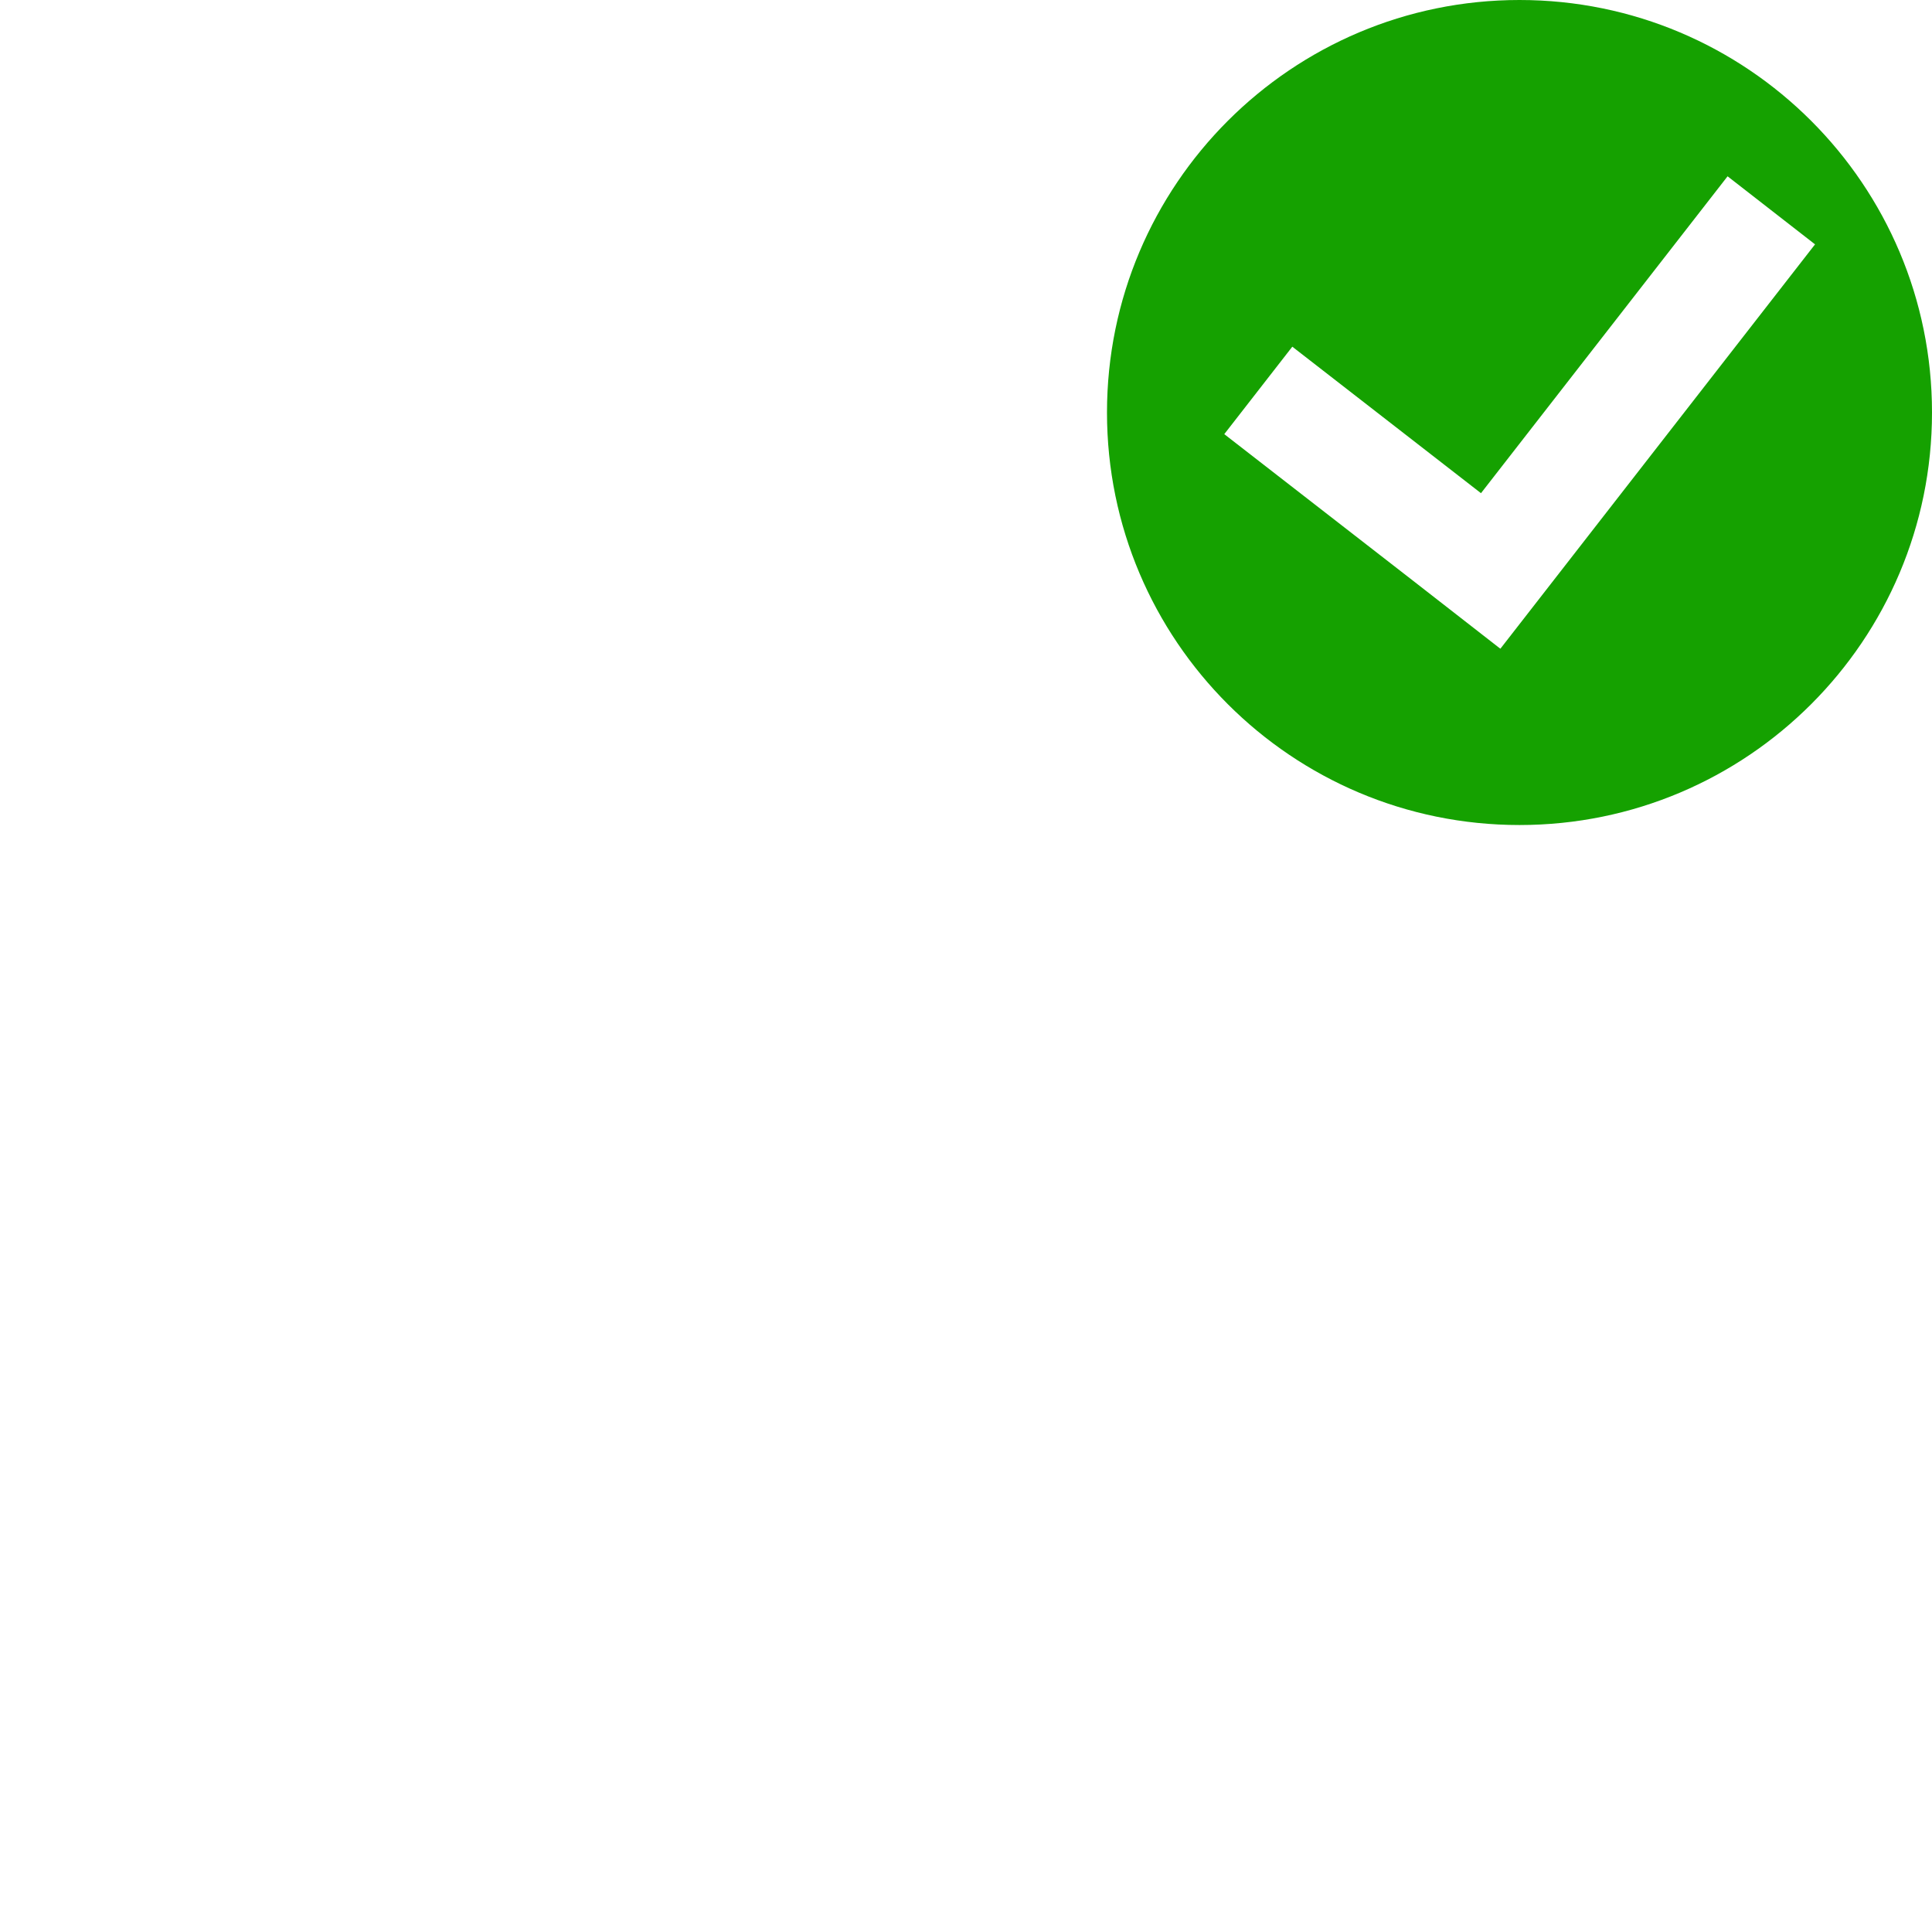 <?xml version="1.0" encoding="UTF-8" standalone="no"?>
<!--

    This icon is a part of Clarity vector icon theme for gtk

    Copyright (C) 2010 Jakub Jankiewicz <http://jcubic.pl> 

    licensed under the GNU GPL Version 3 <http://www.gnu.org/licenses/>.

-->
<svg xmlns:dc="http://purl.org/dc/elements/1.1/"
     xmlns:cc="http://creativecommons.org/ns#"
     xmlns:rdf="http://www.w3.org/1999/02/22-rdf-syntax-ns#"
     xmlns:svg="http://www.w3.org/2000/svg"
     xmlns="http://www.w3.org/2000/svg"
     xmlns:xlink="http://www.w3.org/1999/xlink"
     width="128" height="128" version="1.1">
    <title>Green Check Element Icon</title>
    <desc>This icon is a part of Clarity icon theme</desc>
    <path id="shape" d="M 100.671,0 C 85.579,0 73.341,12.238 73.341,27.33 c 0,15.092 12.238,27.33 27.33,27.33 C 115.762,54.659 128,42.421 128,27.33 128,12.238 115.762,0 100.671,0 z m 13.786,11.681 5.794,4.508 -20.846,26.789 -0.149,-0.112 -5.645,-4.397 -12.5,-9.706 4.508,-5.794 12.5,9.706 16.338,-20.995 z" style="fill:#15a100;fill-opacity:1;stroke:none" />
</svg>
